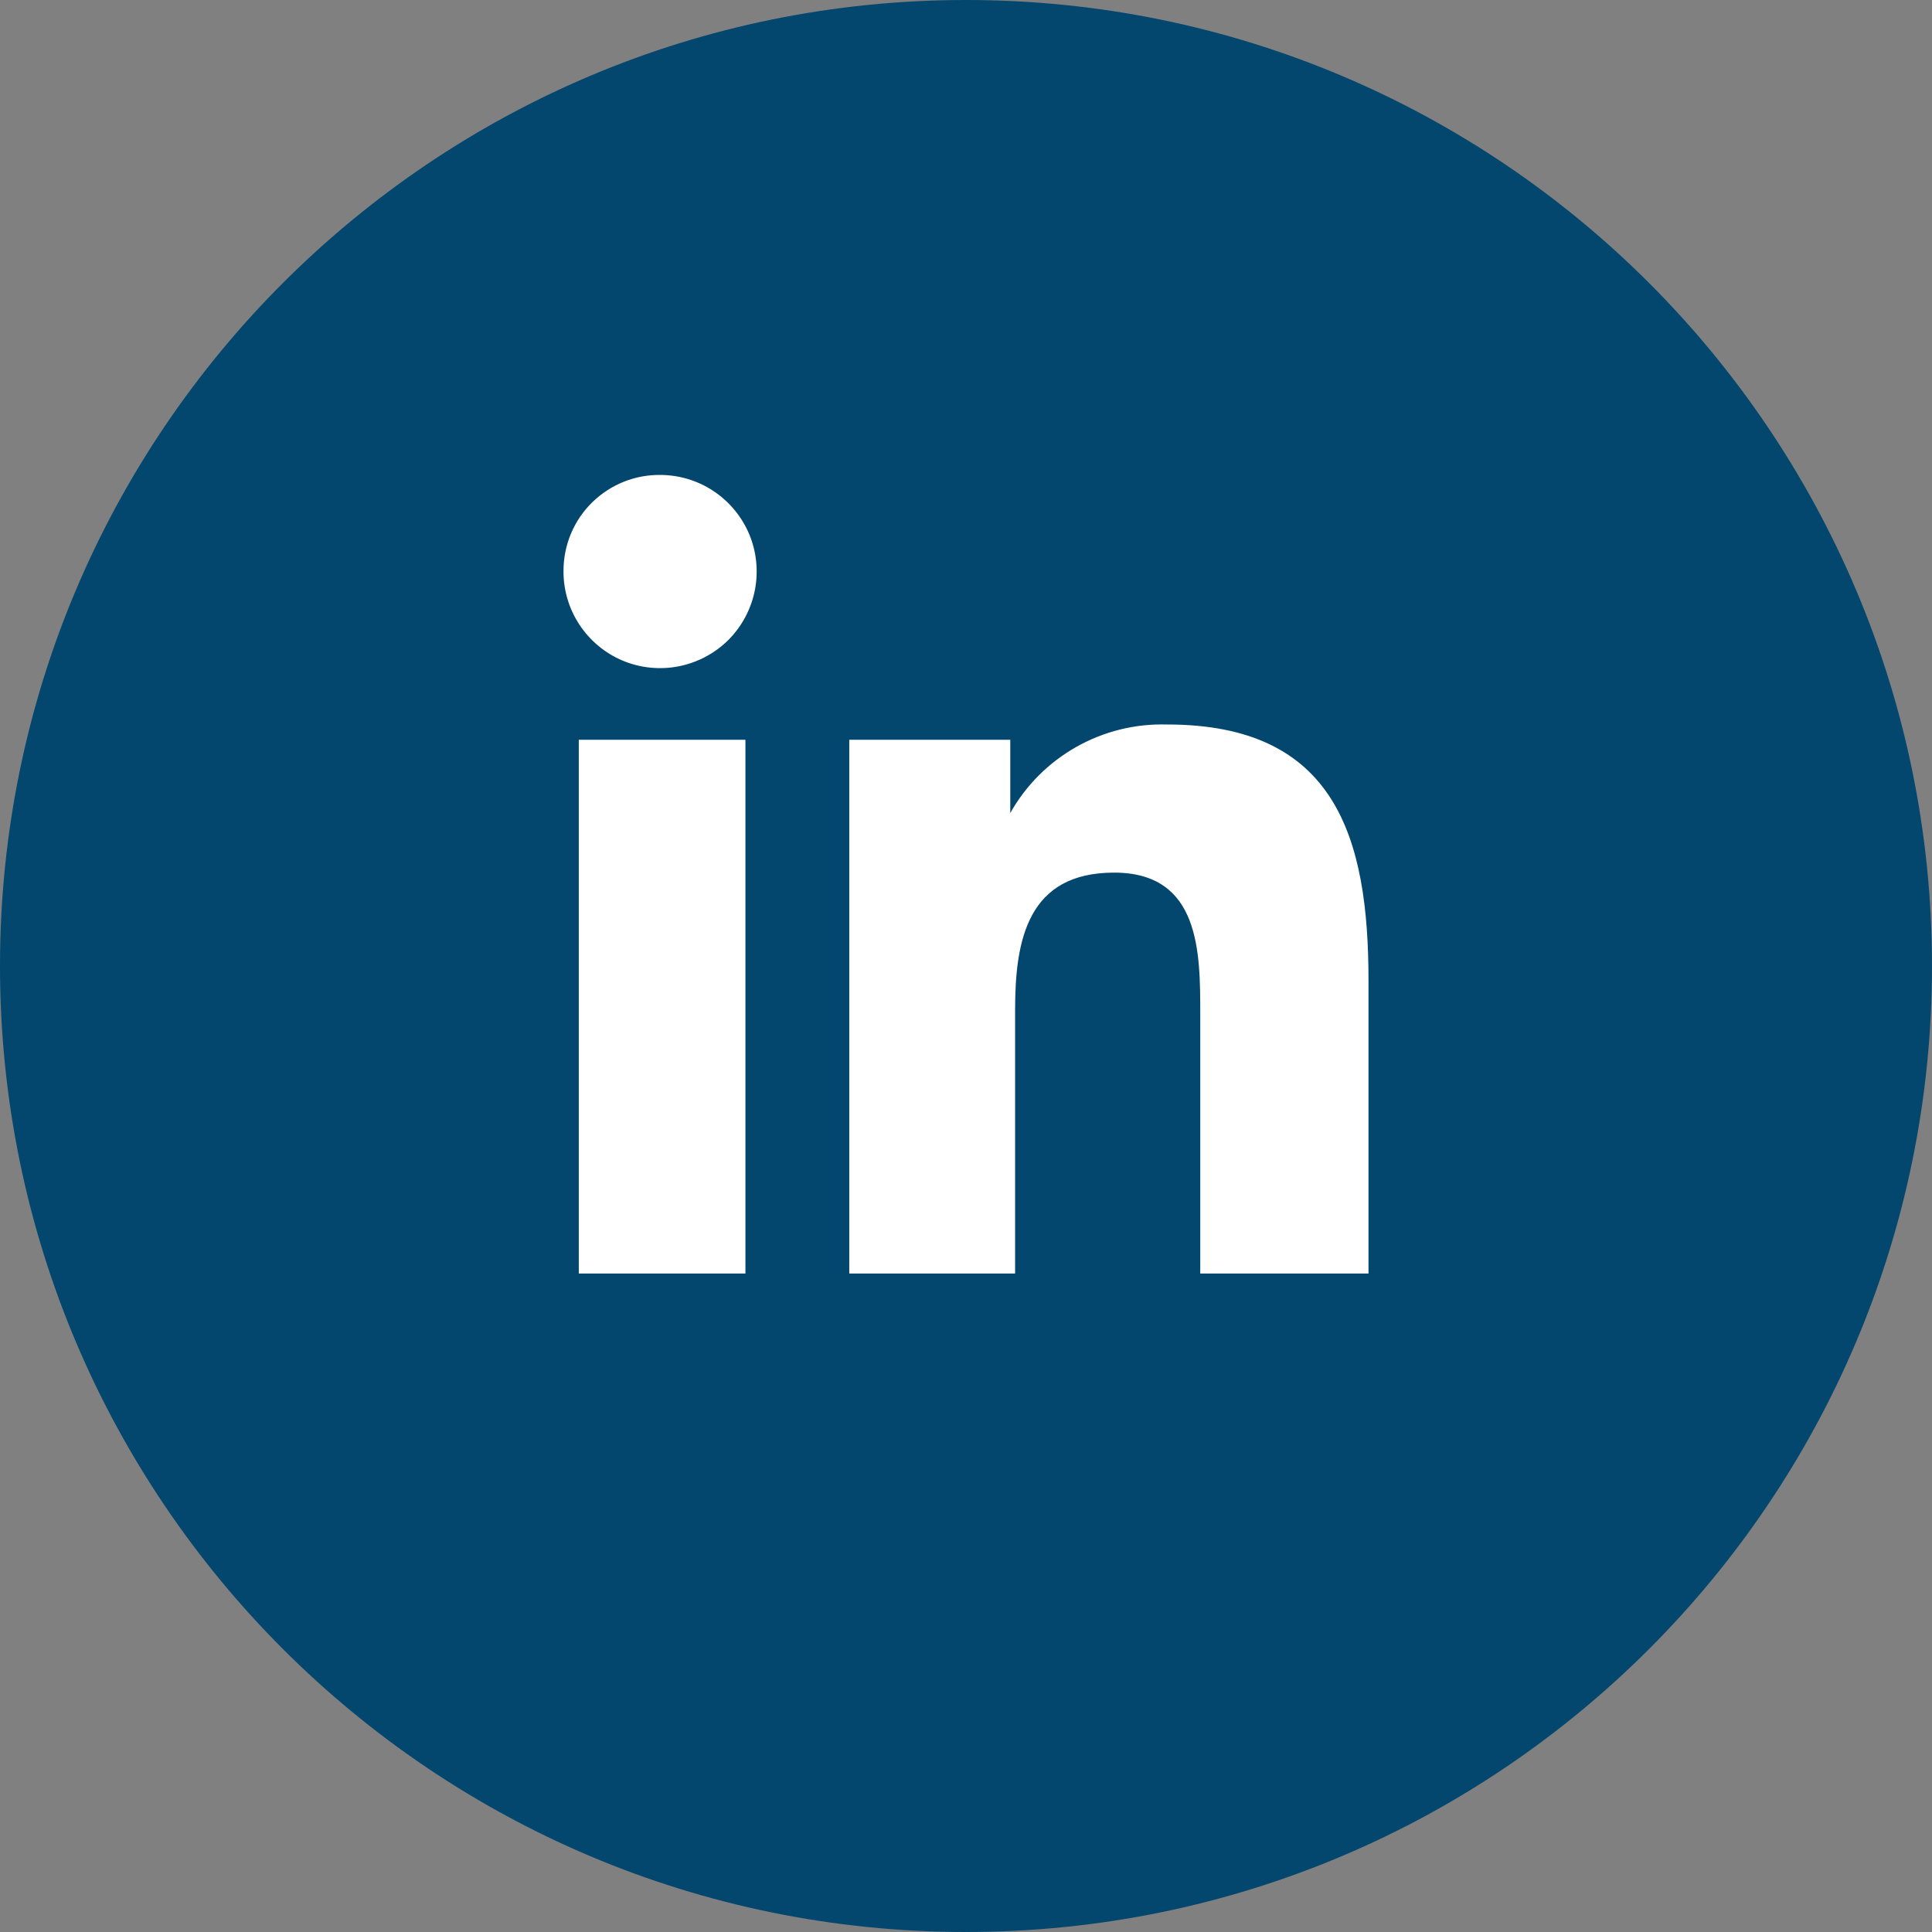 <svg width="24" height="24" viewBox="0 0 24 24" fill="none" xmlns="http://www.w3.org/2000/svg">
<rect x="0" y="0" width="24" height="24" fill="#808080" stroke="none"/>
<g clip-path="url(#clip0_567_971)">
<path d="M12 24C18.627 24 24 18.627 24 12C24 5.373 18.627 0 12 0C5.373 0 0 5.373 0 12C0 18.627 5.373 24 12 24Z" fill="#03476E"/>
<path d="M7.19 9.19H9.26V15.82H7.19V9.19ZM8.19 5.9C8.428 5.898 8.662 5.967 8.86 6.098C9.059 6.229 9.215 6.417 9.307 6.636C9.399 6.856 9.423 7.098 9.377 7.332C9.331 7.565 9.217 7.78 9.049 7.949C8.88 8.117 8.665 8.231 8.432 8.277C8.198 8.323 7.956 8.299 7.736 8.207C7.517 8.115 7.329 7.959 7.198 7.76C7.067 7.562 6.998 7.328 7 7.09C7 6.931 7.032 6.774 7.093 6.628C7.155 6.481 7.245 6.349 7.359 6.238C7.473 6.127 7.608 6.04 7.755 5.982C7.903 5.924 8.061 5.896 8.22 5.9" fill="white"/>
<path d="M10.55 9.19H12.55V10.1C12.743 9.756 13.027 9.472 13.371 9.278C13.715 9.084 14.105 8.988 14.5 9C16.59 9 17 10.4 17 12.18V15.82H14.91V12.6C14.91 11.83 14.91 10.84 13.84 10.84C12.77 10.84 12.61 11.67 12.61 12.54V15.82H10.55V9.19Z" fill="white"/>
</g>
<defs>
<clipPath id="clip0_567_971">
<rect width="24" height="24" fill="white"/>
</clipPath>
</defs>
</svg>
